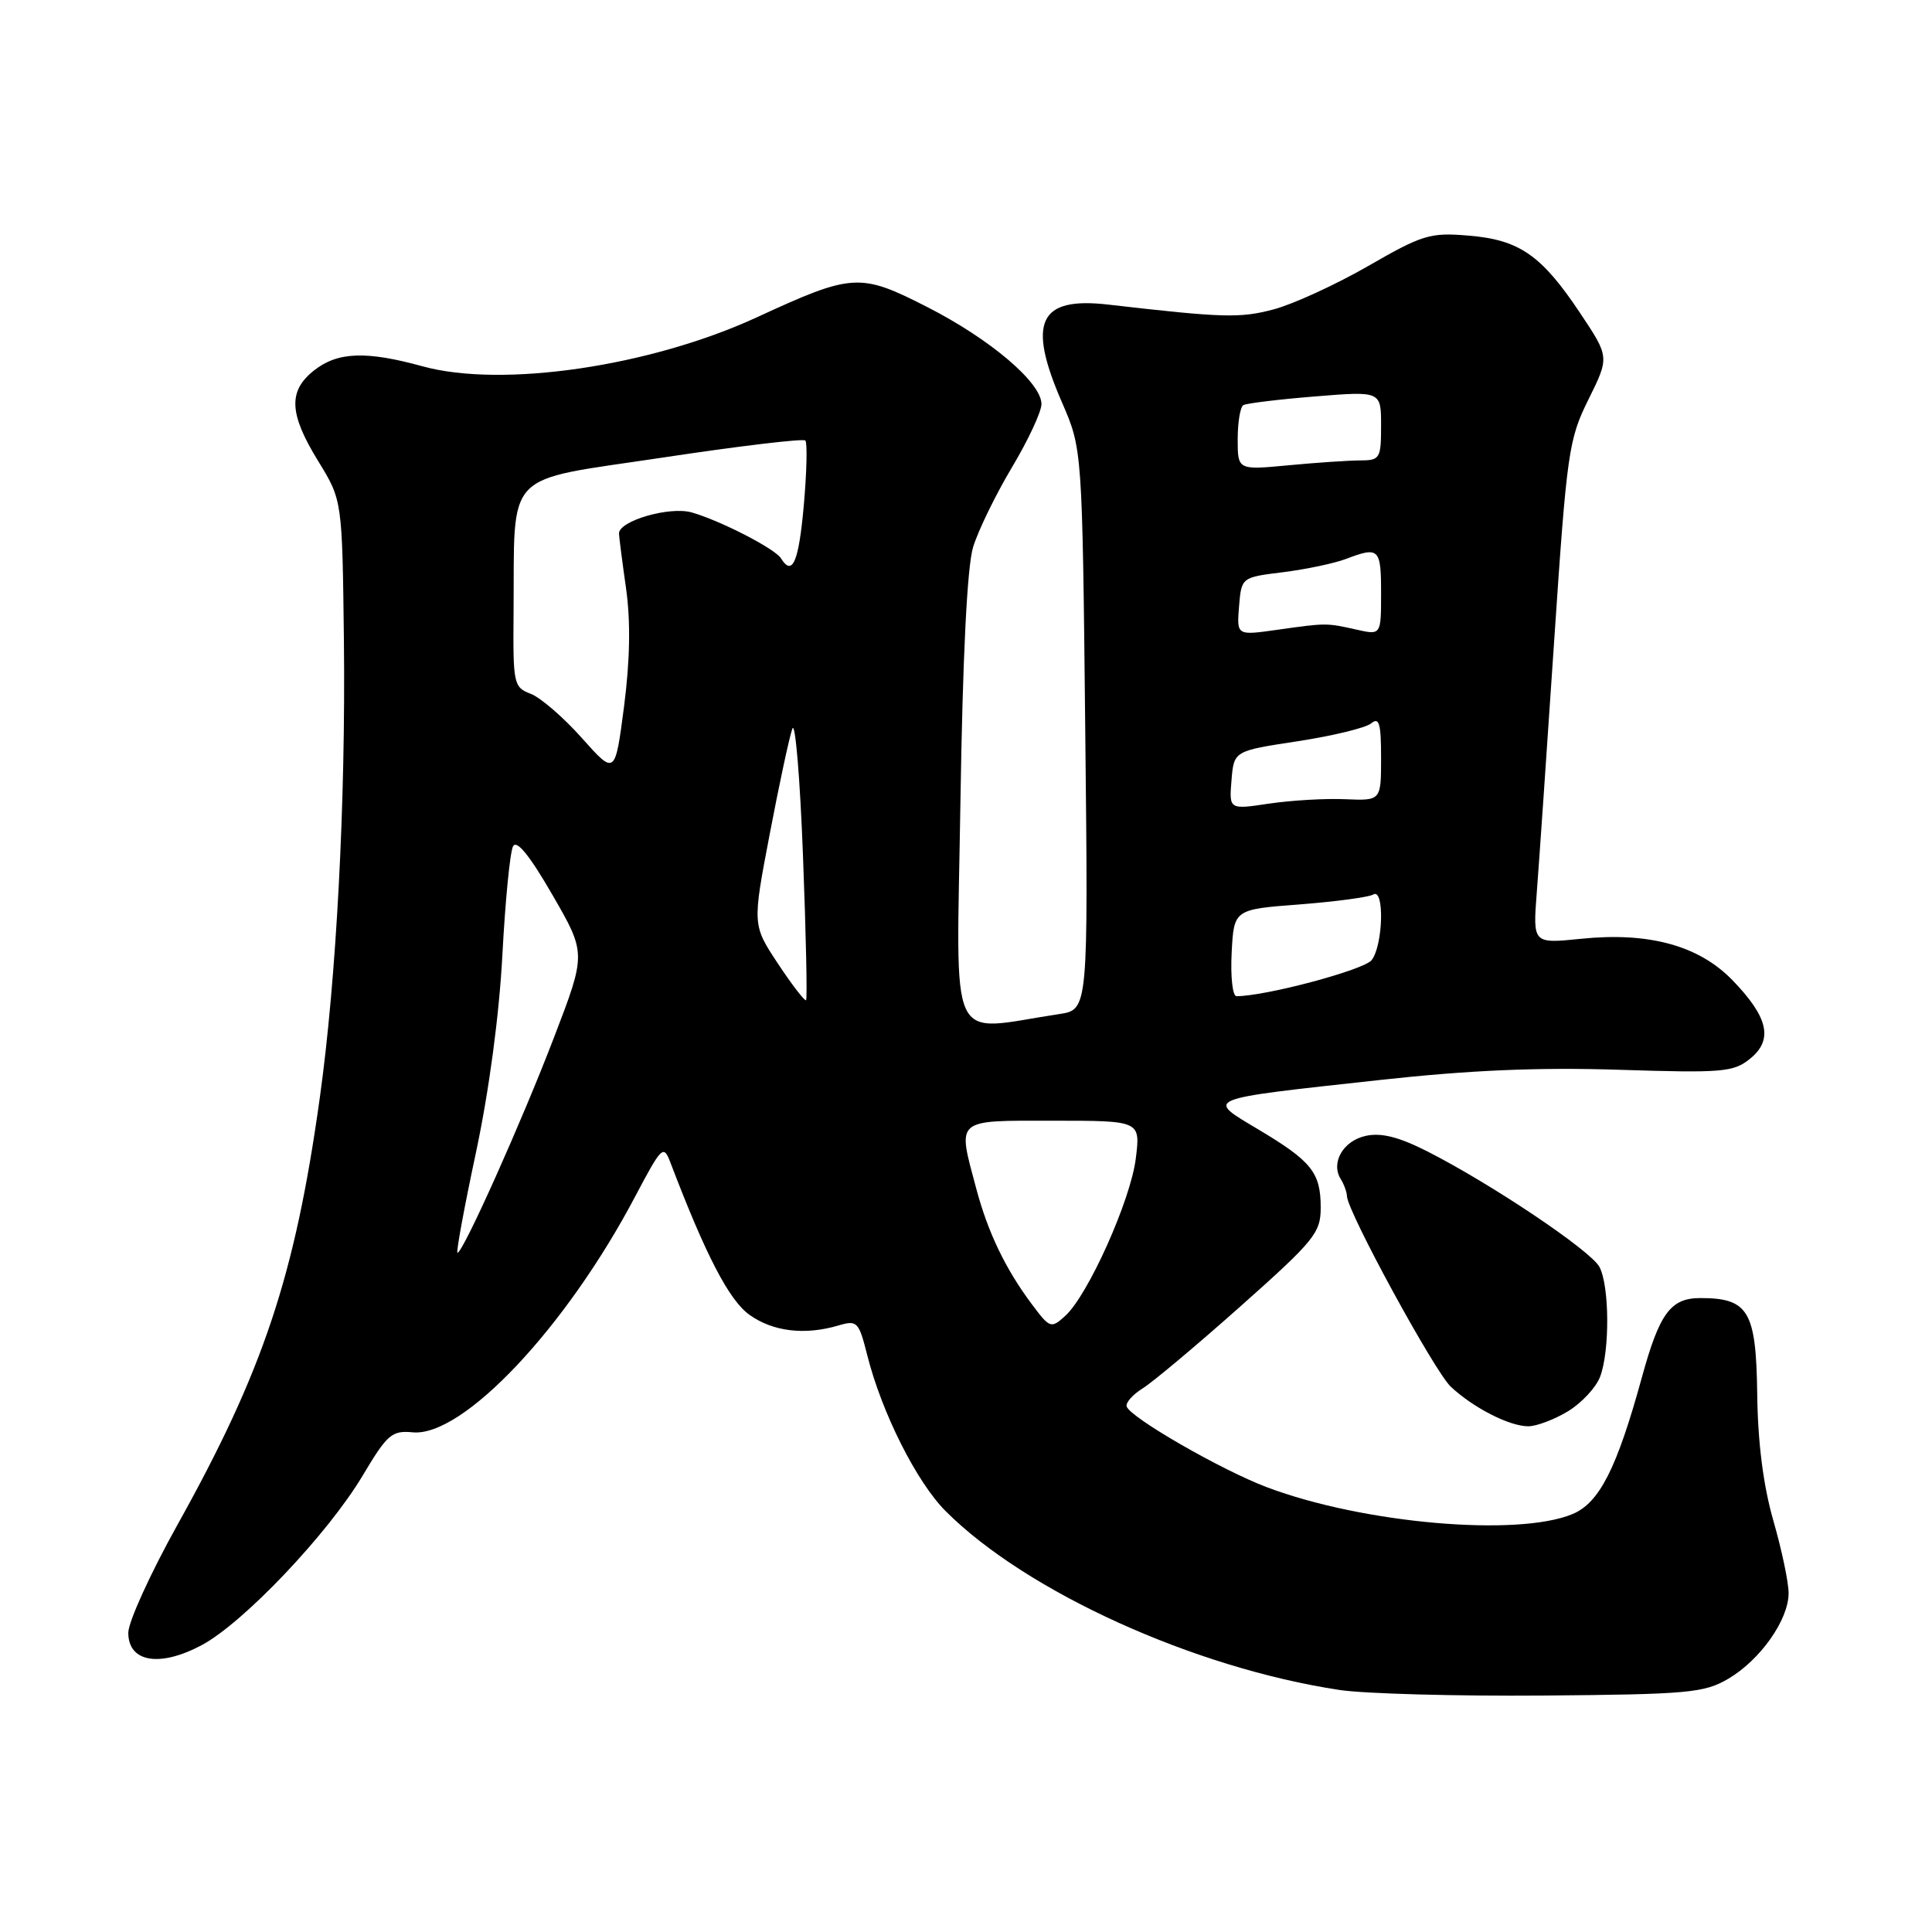 <?xml version="1.0" encoding="UTF-8" standalone="no"?>
<!DOCTYPE svg PUBLIC "-//W3C//DTD SVG 1.1//EN" "http://www.w3.org/Graphics/SVG/1.1/DTD/svg11.dtd" >
<svg xmlns="http://www.w3.org/2000/svg" xmlns:xlink="http://www.w3.org/1999/xlink" version="1.1" viewBox="0 0 256 256">
 <g >
 <path fill="currentColor"
d=" M 229.00 222.45 C 233.25 219.95 237.00 214.63 237.00 211.10 C 237.00 209.67 236.09 205.35 234.98 201.50 C 233.65 196.85 232.92 191.21 232.84 184.71 C 232.70 173.72 231.68 172.00 225.30 172.00 C 221.37 172.00 219.89 174.01 217.56 182.50 C 214.24 194.58 211.93 199.13 208.37 200.62 C 201.09 203.66 180.63 201.87 167.91 197.08 C 161.89 194.82 149.78 187.85 149.29 186.37 C 149.13 185.88 150.07 184.80 151.39 183.98 C 152.71 183.17 158.56 178.26 164.40 173.07 C 174.19 164.36 175.00 163.36 175.00 160.01 C 175.00 155.37 173.80 153.87 166.74 149.66 C 159.73 145.47 159.17 145.70 182.79 143.11 C 194.70 141.80 203.81 141.41 214.50 141.75 C 228.28 142.19 229.69 142.07 231.90 140.28 C 235.00 137.77 234.31 134.77 229.52 129.84 C 225.06 125.27 218.44 123.47 209.44 124.40 C 203.11 125.04 203.11 125.04 203.63 118.27 C 203.92 114.55 204.95 99.58 205.93 85.00 C 207.62 59.84 207.85 58.22 210.49 52.91 C 213.26 47.31 213.26 47.31 209.38 41.49 C 204.26 33.81 201.33 31.77 194.58 31.22 C 189.50 30.79 188.49 31.10 181.29 35.25 C 177.01 37.71 171.37 40.30 168.78 40.99 C 164.30 42.18 162.13 42.12 146.85 40.36 C 137.66 39.30 136.07 42.63 140.70 53.28 C 143.41 59.50 143.41 59.50 143.80 96.65 C 144.20 133.79 144.20 133.79 140.35 134.37 C 125.35 136.62 126.75 139.61 127.26 106.38 C 127.56 87.01 128.15 75.09 128.94 72.50 C 129.61 70.30 131.93 65.55 134.08 61.94 C 136.24 58.33 138.00 54.55 138.00 53.54 C 138.00 50.70 131.18 44.91 122.80 40.65 C 113.95 36.14 112.96 36.20 100.32 42.03 C 86.16 48.56 66.56 51.44 56.00 48.54 C 48.52 46.48 44.75 46.62 41.63 49.07 C 38.15 51.81 38.29 54.81 42.18 61.13 C 45.35 66.29 45.35 66.29 45.57 84.90 C 45.81 106.34 44.58 129.69 42.37 145.50 C 39.08 169.09 34.89 181.63 23.51 202.05 C 19.93 208.48 17.00 214.91 17.00 216.35 C 17.00 220.25 21.13 220.96 26.69 218.01 C 32.23 215.07 43.46 203.24 48.07 195.50 C 51.31 190.06 51.92 189.53 54.67 189.79 C 61.32 190.44 74.99 175.95 84.18 158.51 C 87.68 151.89 87.92 151.65 88.82 154.01 C 93.52 166.35 96.61 172.30 99.32 174.23 C 102.44 176.45 106.64 176.95 111.11 175.63 C 113.58 174.90 113.79 175.12 114.91 179.55 C 116.83 187.18 121.46 196.39 125.31 200.24 C 136.00 210.93 158.22 221.02 177.50 223.93 C 180.80 224.43 192.95 224.76 204.50 224.67 C 223.71 224.51 225.80 224.32 229.00 222.45 Z  M 207.77 187.00 C 209.58 185.90 211.49 183.84 212.02 182.43 C 213.32 179.02 213.27 170.37 211.93 167.87 C 210.77 165.70 197.56 156.84 189.08 152.54 C 185.32 150.64 183.01 150.06 180.96 150.51 C 177.97 151.17 176.30 154.07 177.66 156.24 C 178.09 156.93 178.46 157.95 178.48 158.50 C 178.54 160.56 190.08 181.72 192.24 183.75 C 195.22 186.54 200.01 188.99 202.50 188.99 C 203.60 188.99 205.97 188.09 207.77 187.00 Z  M 136.72 172.81 C 133.24 168.16 130.91 163.32 129.36 157.50 C 126.85 148.11 126.40 148.50 139.56 148.50 C 151.12 148.50 151.12 148.50 150.50 153.50 C 149.82 159.03 144.17 171.63 141.14 174.37 C 139.27 176.07 139.11 176.01 136.72 172.81 Z  M 63.06 152.75 C 64.80 144.57 66.15 134.52 66.57 126.50 C 66.95 119.35 67.58 112.89 67.98 112.14 C 68.46 111.23 70.18 113.35 73.19 118.56 C 77.68 126.33 77.68 126.33 73.43 137.41 C 69.15 148.59 61.35 166.00 60.62 166.00 C 60.41 166.00 61.50 160.04 63.06 152.75 Z  M 103.09 127.70 C 99.69 122.56 99.69 122.56 101.99 110.53 C 103.25 103.91 104.60 97.63 104.99 96.56 C 105.37 95.49 106.01 103.07 106.40 113.41 C 106.80 123.75 106.98 132.35 106.81 132.53 C 106.64 132.70 104.96 130.52 103.09 127.70 Z  M 163.20 126.25 C 163.50 120.50 163.50 120.50 172.21 119.84 C 176.99 119.47 181.38 118.88 181.96 118.53 C 183.47 117.59 183.28 125.25 181.75 127.22 C 180.74 128.52 167.71 132.00 163.84 132.00 C 163.32 132.00 163.04 129.41 163.20 126.25 Z  M 163.18 103.39 C 163.50 99.50 163.50 99.50 171.94 98.22 C 176.57 97.51 180.96 96.45 181.69 95.85 C 182.75 94.97 183.00 95.85 183.00 100.43 C 183.00 106.10 183.00 106.10 178.25 105.90 C 175.64 105.78 171.11 106.05 168.18 106.48 C 162.86 107.28 162.86 107.28 163.18 103.39 Z  M 77.09 97.78 C 74.67 95.06 71.62 92.43 70.32 91.93 C 68.06 91.07 67.97 90.65 68.05 81.27 C 68.21 62.02 66.48 63.84 87.68 60.65 C 97.86 59.11 106.42 58.09 106.71 58.37 C 106.99 58.65 106.90 62.51 106.51 66.94 C 105.84 74.47 105.00 76.43 103.49 73.99 C 102.70 72.71 95.49 69.00 91.66 67.90 C 88.72 67.06 81.98 69.02 82.02 70.70 C 82.03 71.14 82.45 74.42 82.96 78.00 C 83.57 82.38 83.48 87.47 82.69 93.61 C 81.50 102.73 81.50 102.73 77.09 97.78 Z  M 164.18 80.35 C 164.50 76.50 164.50 76.50 170.01 75.82 C 173.04 75.44 176.79 74.65 178.33 74.07 C 182.73 72.39 183.00 72.66 183.00 78.58 C 183.00 84.16 183.00 84.16 179.75 83.43 C 175.76 82.53 175.73 82.53 169.18 83.46 C 163.87 84.21 163.87 84.21 164.18 80.35 Z  M 164.00 58.20 C 164.00 55.96 164.34 53.92 164.75 53.68 C 165.16 53.44 169.44 52.92 174.25 52.53 C 183.00 51.82 183.00 51.82 183.00 56.41 C 183.00 60.75 182.85 61.00 180.25 61.01 C 178.74 61.01 174.46 61.30 170.75 61.65 C 164.00 62.29 164.00 62.29 164.00 58.20 Z "/>
</g>
</svg>